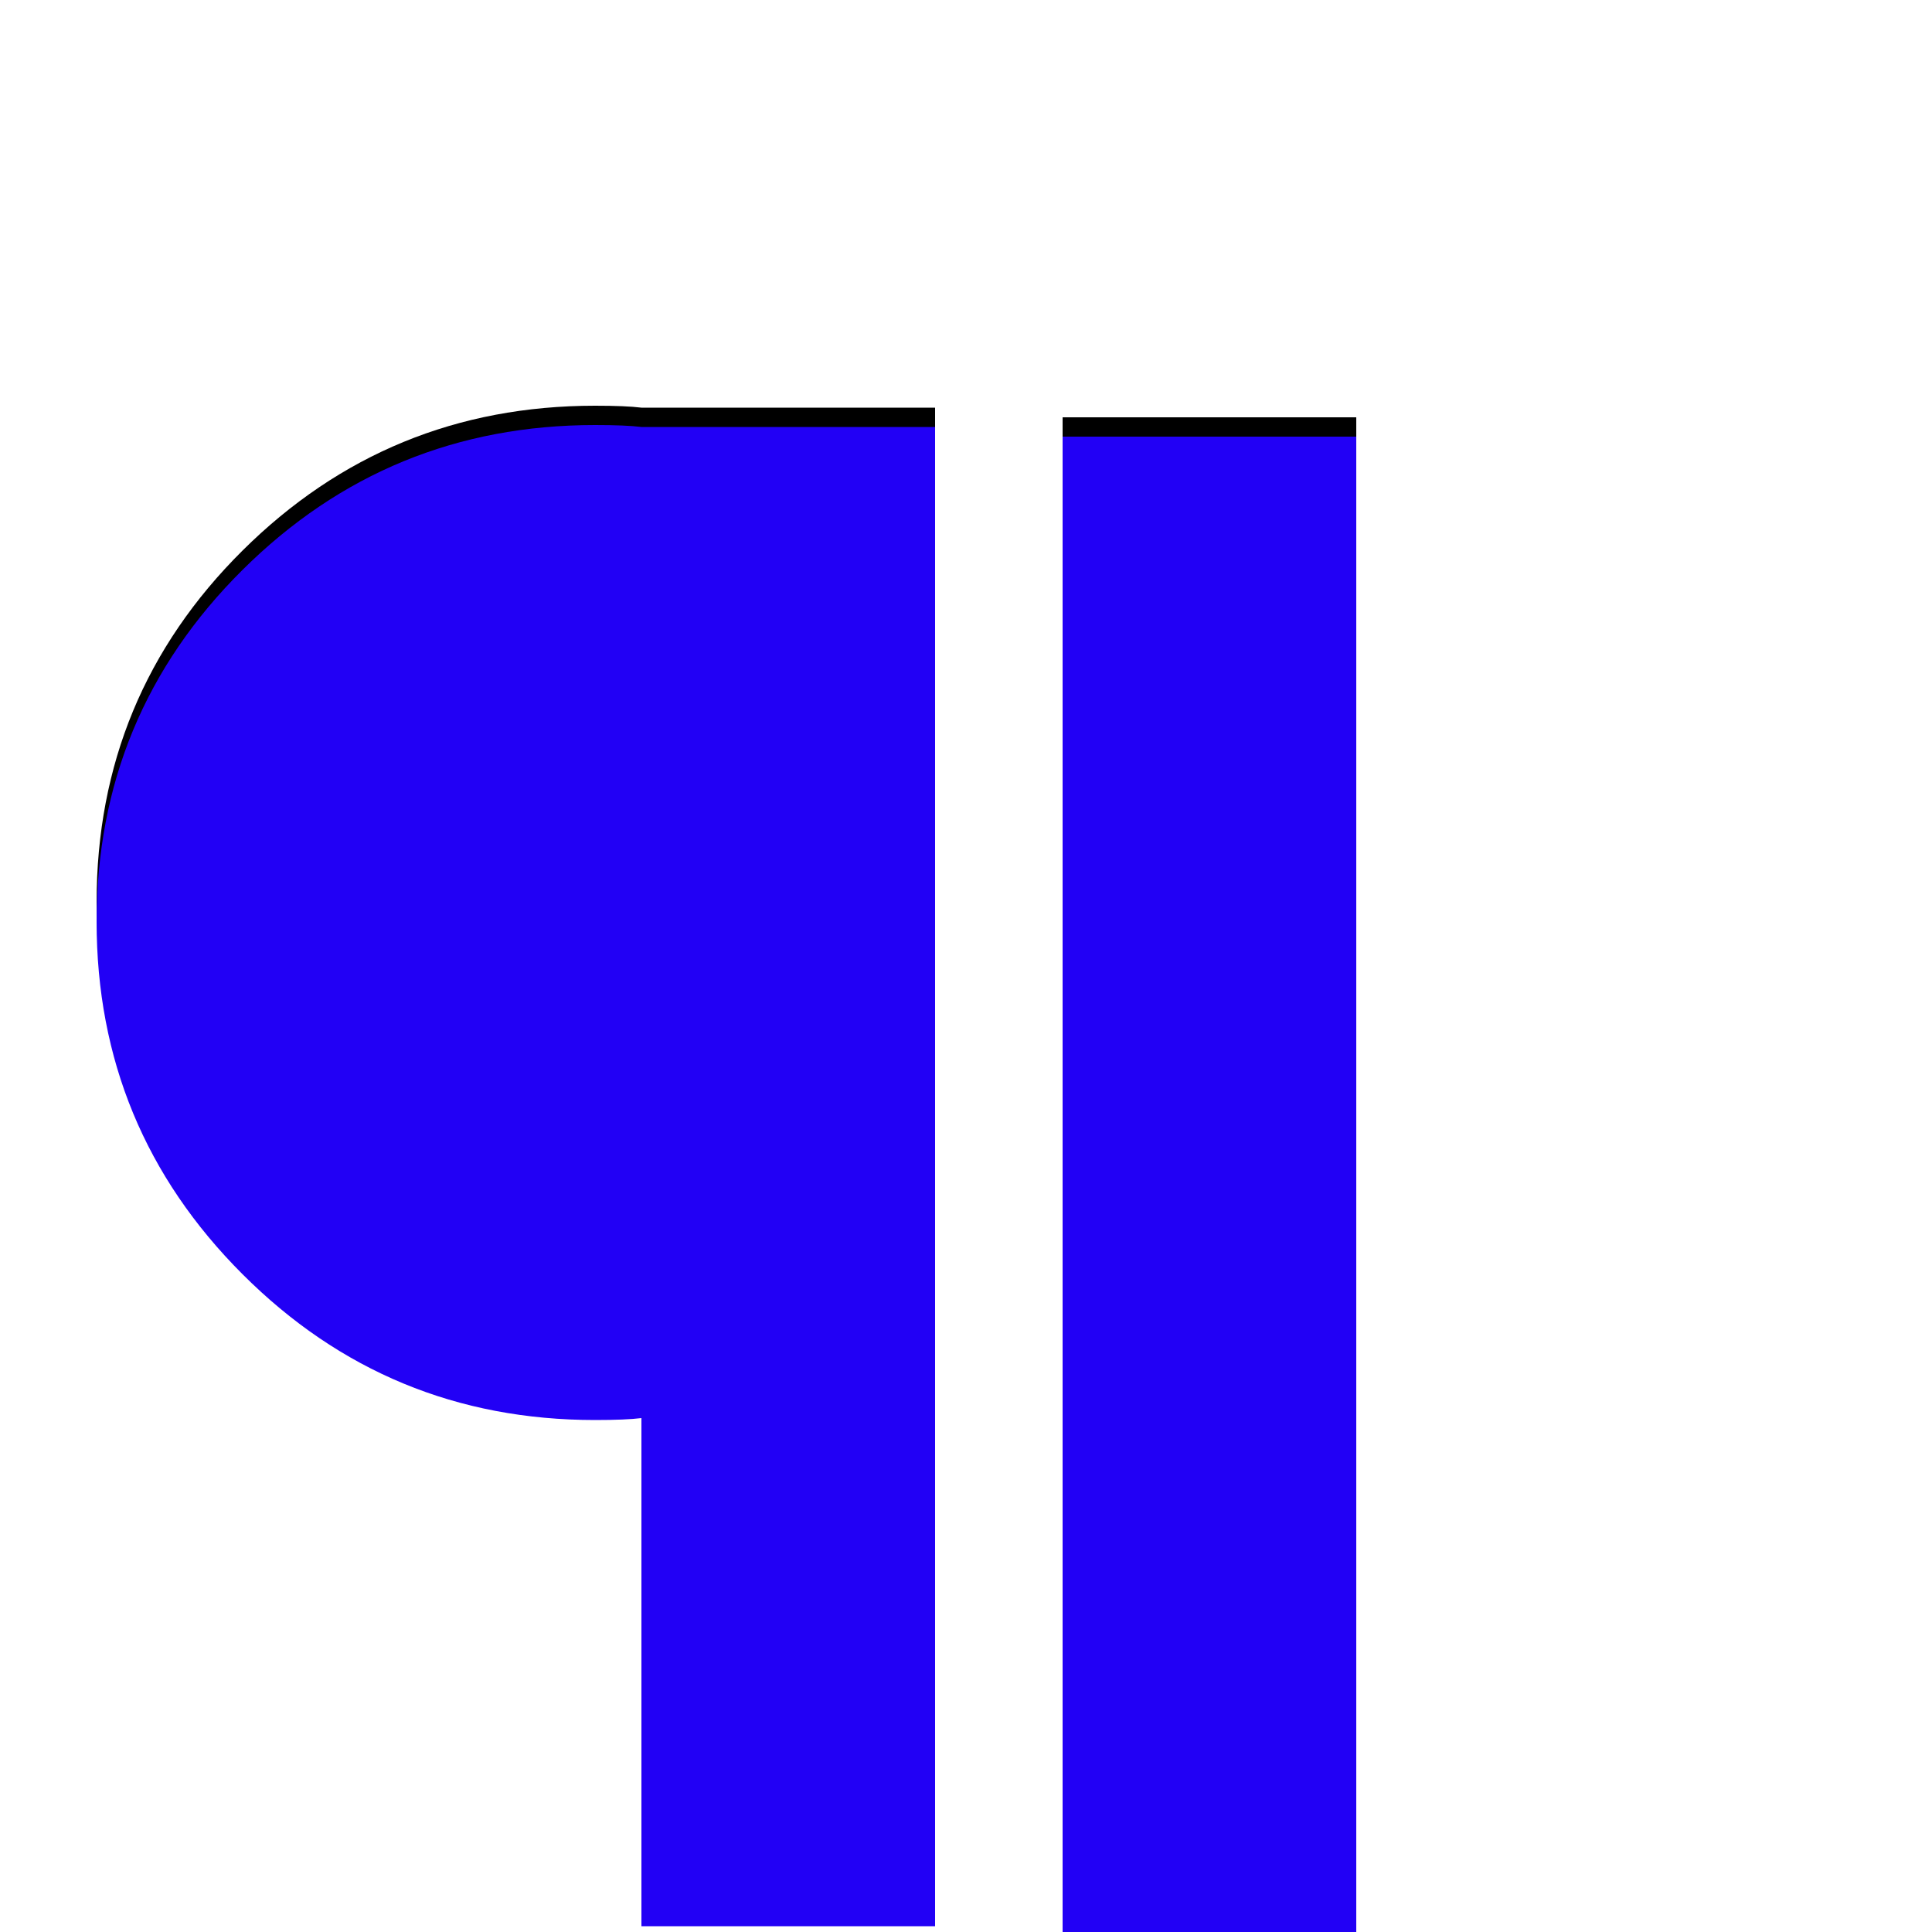 <svg xmlns="http://www.w3.org/2000/svg" viewBox="0 -1000 1000 1000">
	<path fill="#000000" d="M550 -784H702V-8H550ZM332 -13V-276Q324 -275 308 -275Q201 -275 125.5 -350.5Q50 -426 50 -533Q50 -640 125.5 -715Q201 -790 308 -790Q324 -790 332 -789H484V-13Z"/>
	<path fill="#2200f5" d="M550 -774H702V2H550ZM332 -3V-266Q324 -265 308 -265Q201 -265 125.5 -340.5Q50 -416 50 -523Q50 -630 125.5 -705Q201 -780 308 -780Q324 -780 332 -779H484V-3Z"/>
</svg>